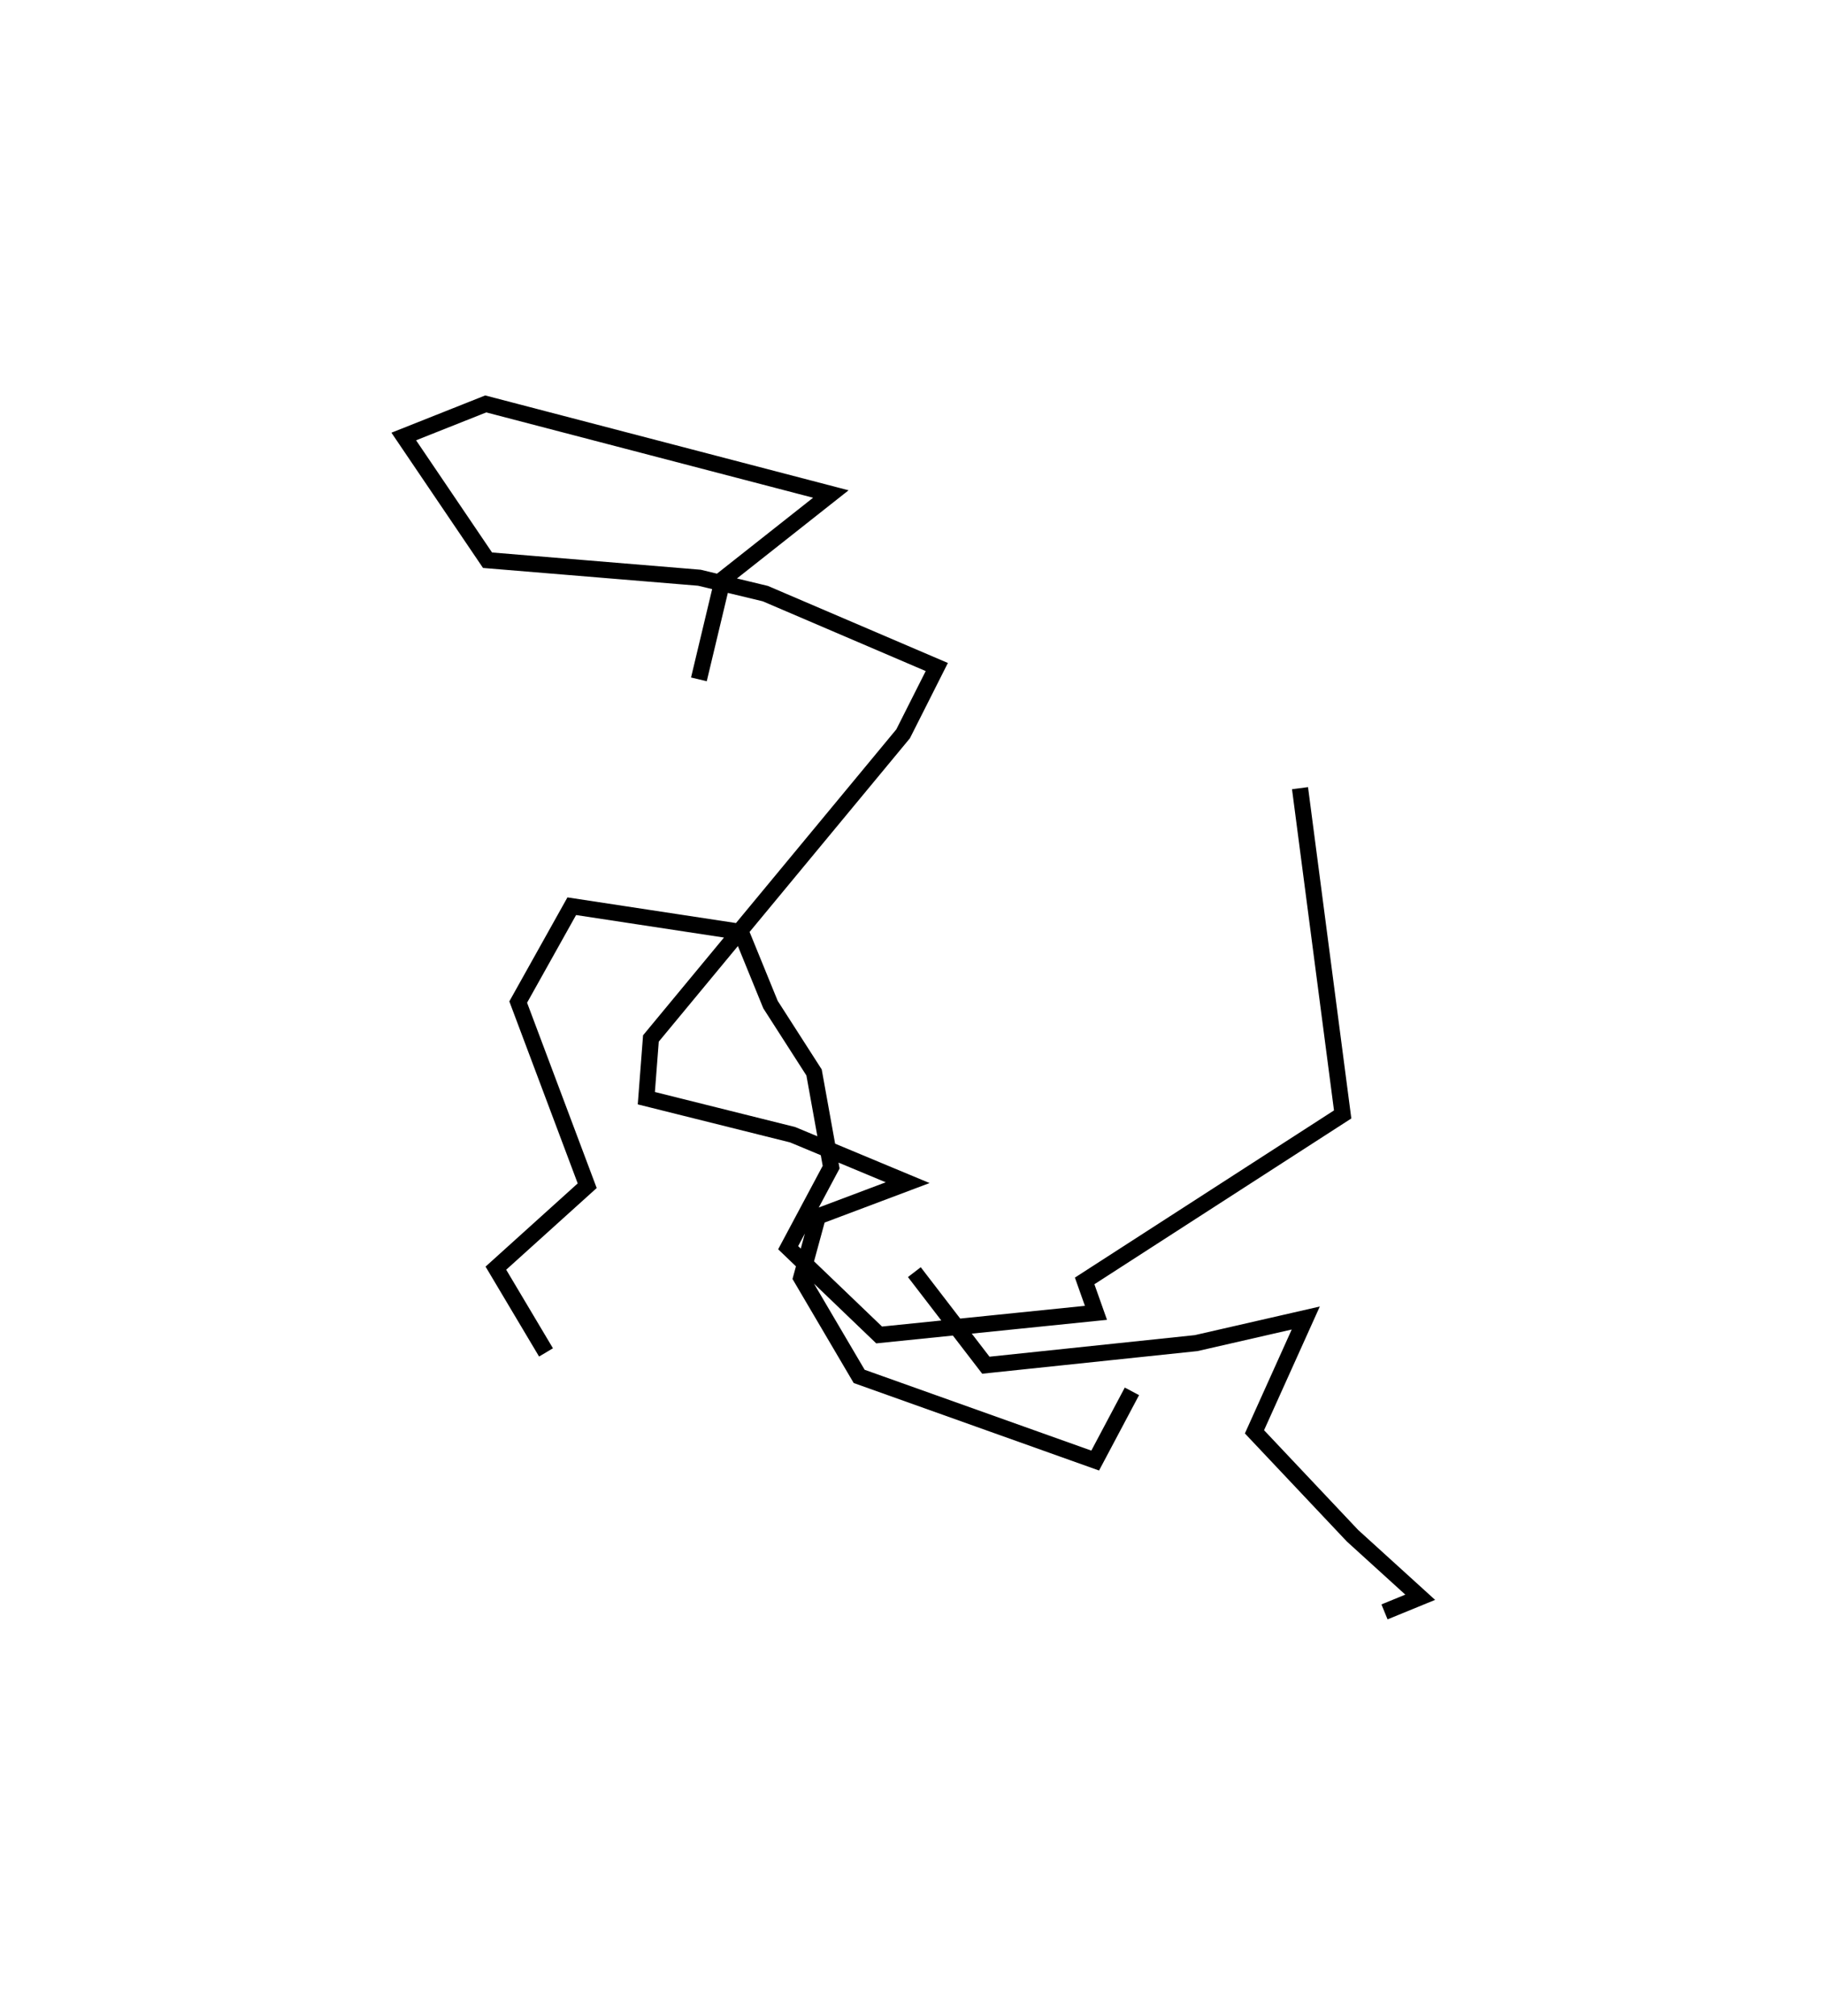 <?xml version="1.0" encoding="utf-8" ?>
<svg baseProfile="full" height="124.76" version="1.1" width="112.935" xmlns="http://www.w3.org/2000/svg" xmlns:ev="http://www.w3.org/2001/xml-events" xmlns:xlink="http://www.w3.org/1999/xlink"><defs /><rect fill="white" height="124.76" width="112.935" x="0" y="0" /><path d="M75.084,64.776 m0.0,0.0 m-18.471,13.957 l4.427,5.76 13.019,-1.367 l6.789,-1.554 -3.176,7.044 l6.07,6.431 4.192,3.808 l-2.211,0.905 m-42.45,-57.714 l1.478,-6.188 6.691,-5.283 l-21.367,-5.576 -5.076,2.016 l5.187,7.657 13.118,1.084 l4.082,0.983 10.617,4.543 l-2.086,4.134 -15.615,18.855 l-0.284,3.696 9.058,2.261 l7.123,2.968 -5.558,2.091 l-1.035,3.797 3.59,6.101 l14.614,5.209 2.274,-4.283 m-36.277,-2.41 l-3.104,-5.214 5.654,-5.103 l-4.272,-11.367 3.316,-5.931 l10.47,1.593 1.834,4.493 l2.698,4.203 1.058,5.86 l-2.661,4.985 5.632,5.401 l13.425,-1.369 -0.7,-1.975 l15.975,-10.304 -2.64,-20.193 " fill="none" stroke="black" stroke-width="1" /></svg>